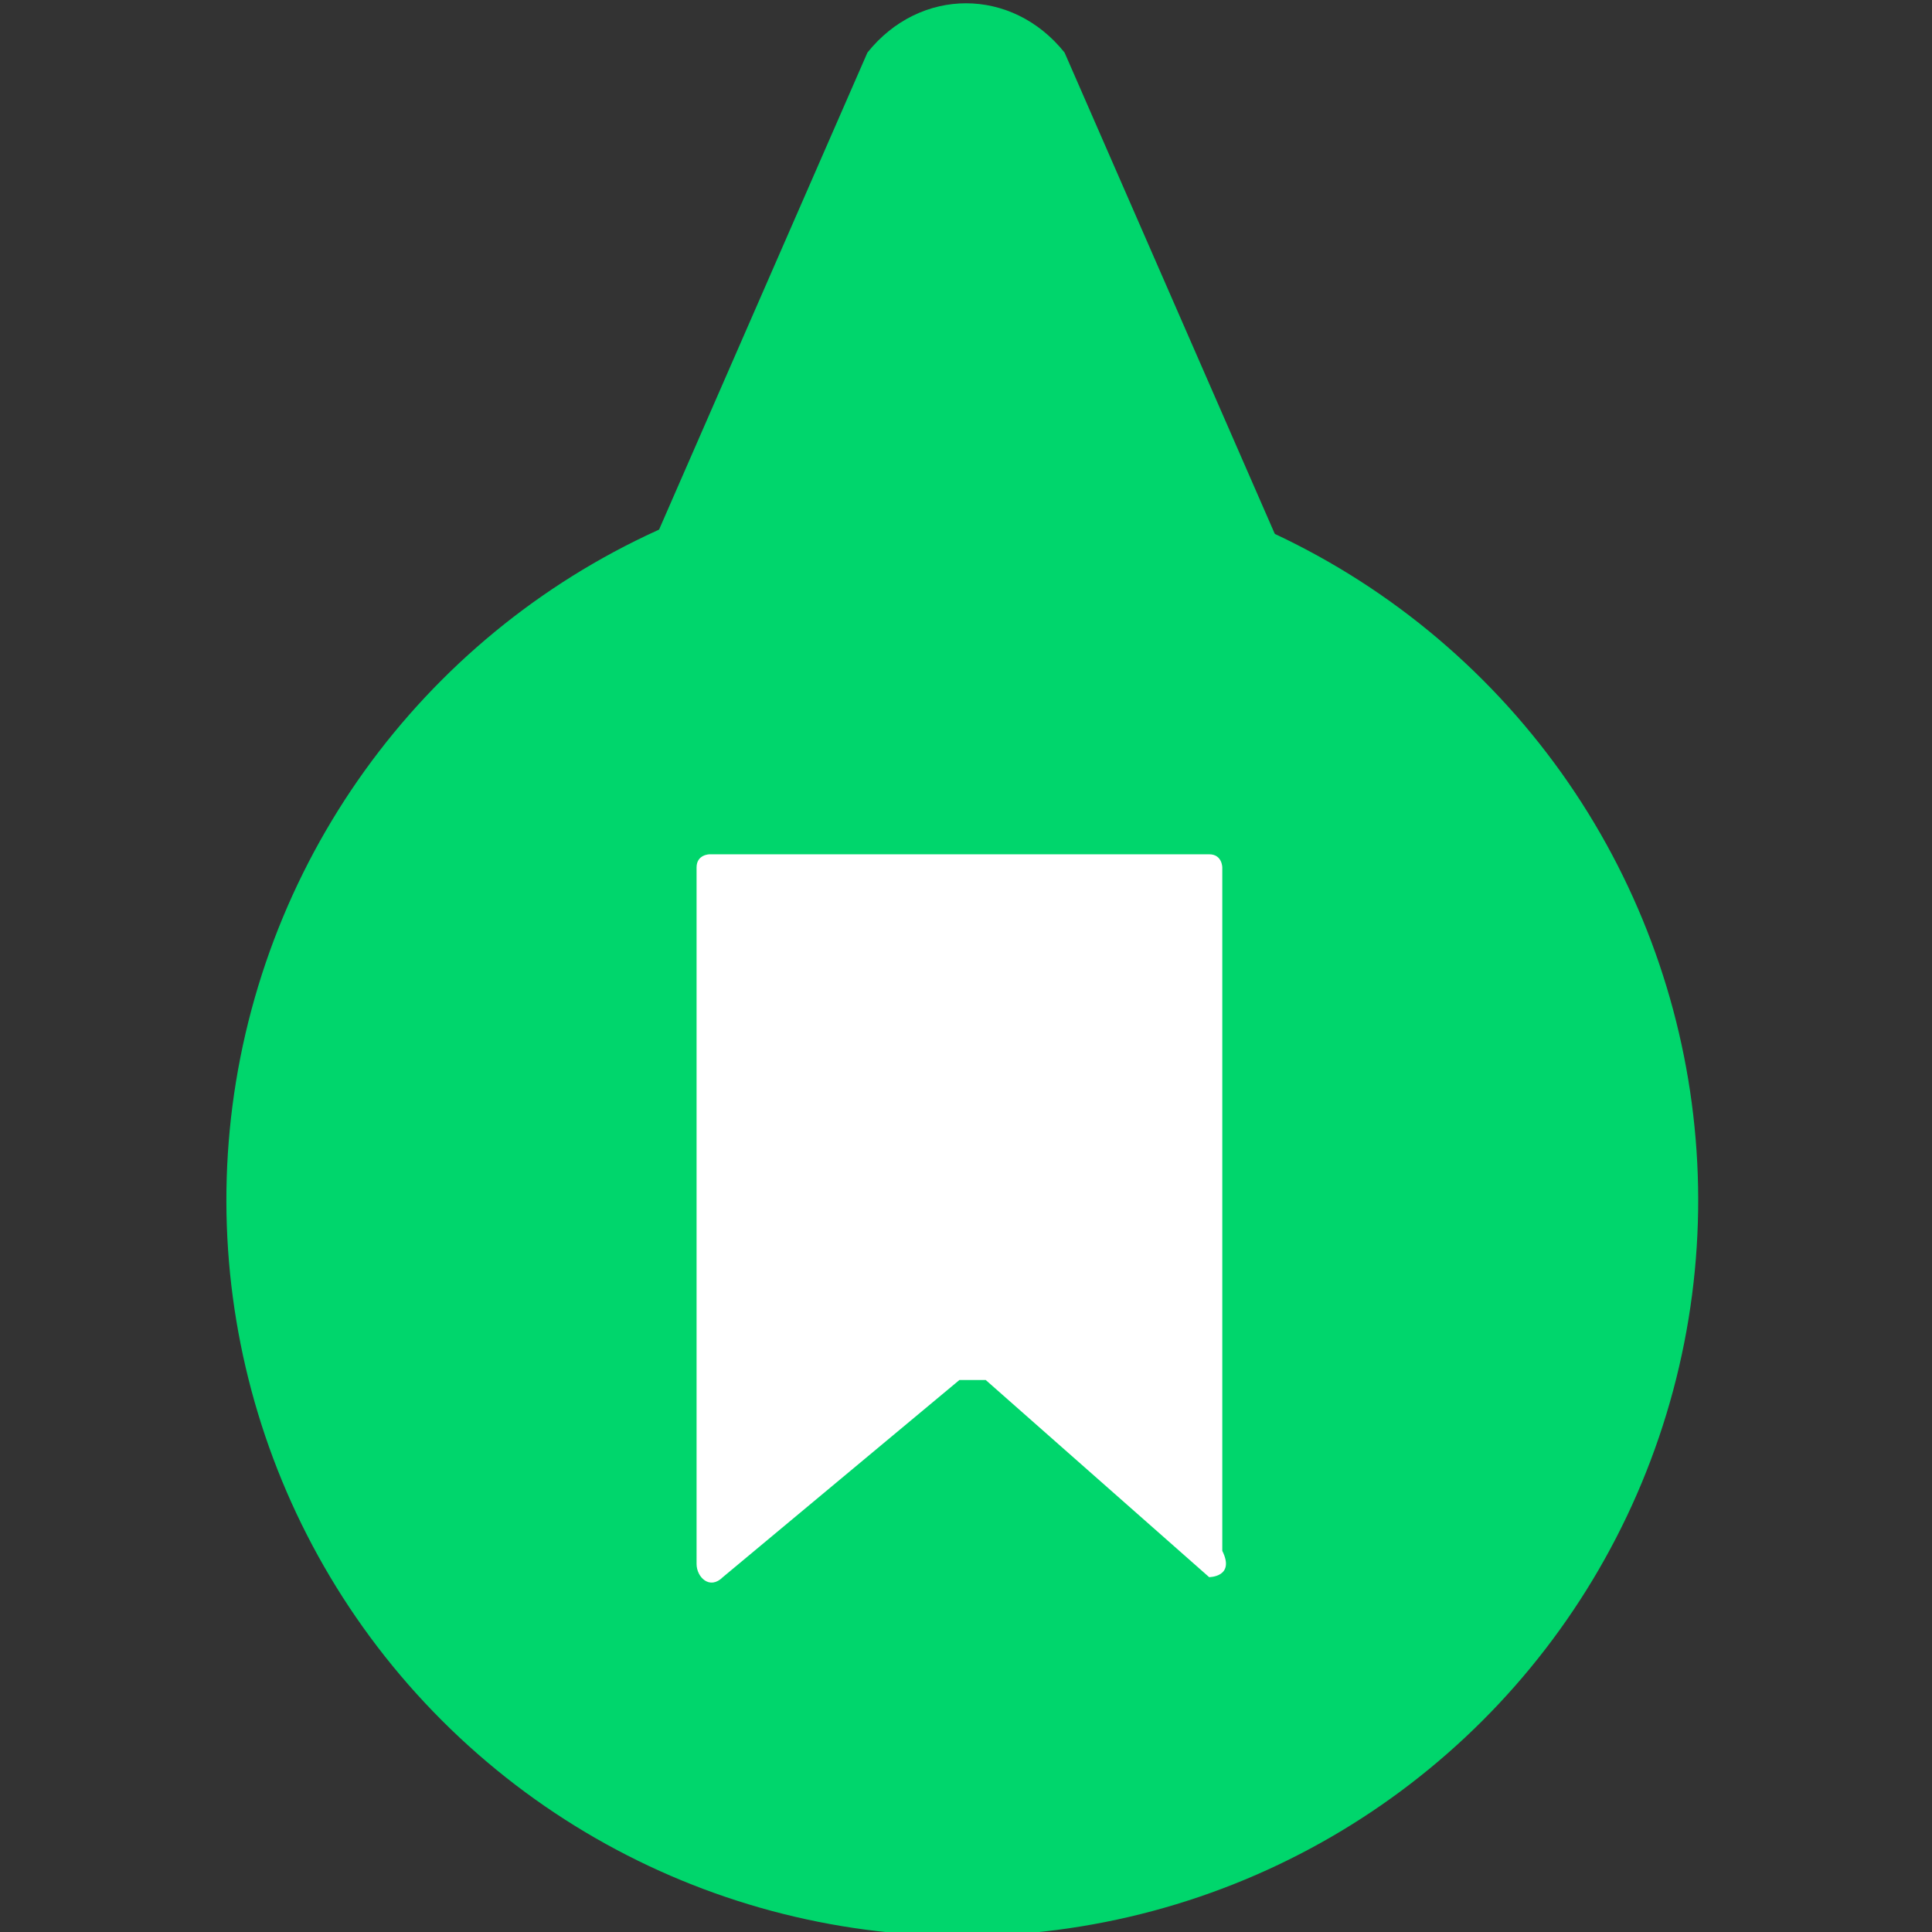 <?xml version="1.0" encoding="utf-8"?>
<!-- Generator: Adobe Illustrator 21.0.0, SVG Export Plug-In . SVG Version: 6.00 Build 0)  -->
<svg version="1.1" id="Layer_1" xmlns="http://www.w3.org/2000/svg" xmlns:xlink="http://www.w3.org/1999/xlink" x="0px" y="0px"
	 viewBox="0 0 14.7 14.7" style="enable-background:new 0 0 14.7 14.7;" xml:space="preserve">
<rect x="0" y="0" width="14.7" height="14.7" fill="#333333" stroke="none"/>
<style type="text/css">
	.st0{fill:#00D66C;}
	.st1{fill:#FFFFFF;}
</style>
<g>
	<g>
		<path class="st0" d="M11.9,9.1L8.1,0.4C7.7-0.1,7-0.1,6.6,0.4L2.8,9.1H11.9z"/>
		<g>
			<ellipse transform="matrix(0.707 -0.707 0.707 0.707 -4.273 7.859)" class="st0" cx="7.3" cy="9.1" rx="5.6" ry="5.6"/>
		</g>
	</g>
	<path class="st1" d="M9.2,12l-1.7-1.5c-0.1,0-0.1,0-0.2,0L5.5,12c-0.1,0.1-0.2,0-0.2-0.1V6.6c0-0.1,0.1-0.1,0.1-0.1h3.8
		c0.1,0,0.1,0.1,0.1,0.1v5.2C9.4,12,9.2,12,9.2,12z"/>
</g>
</svg>
